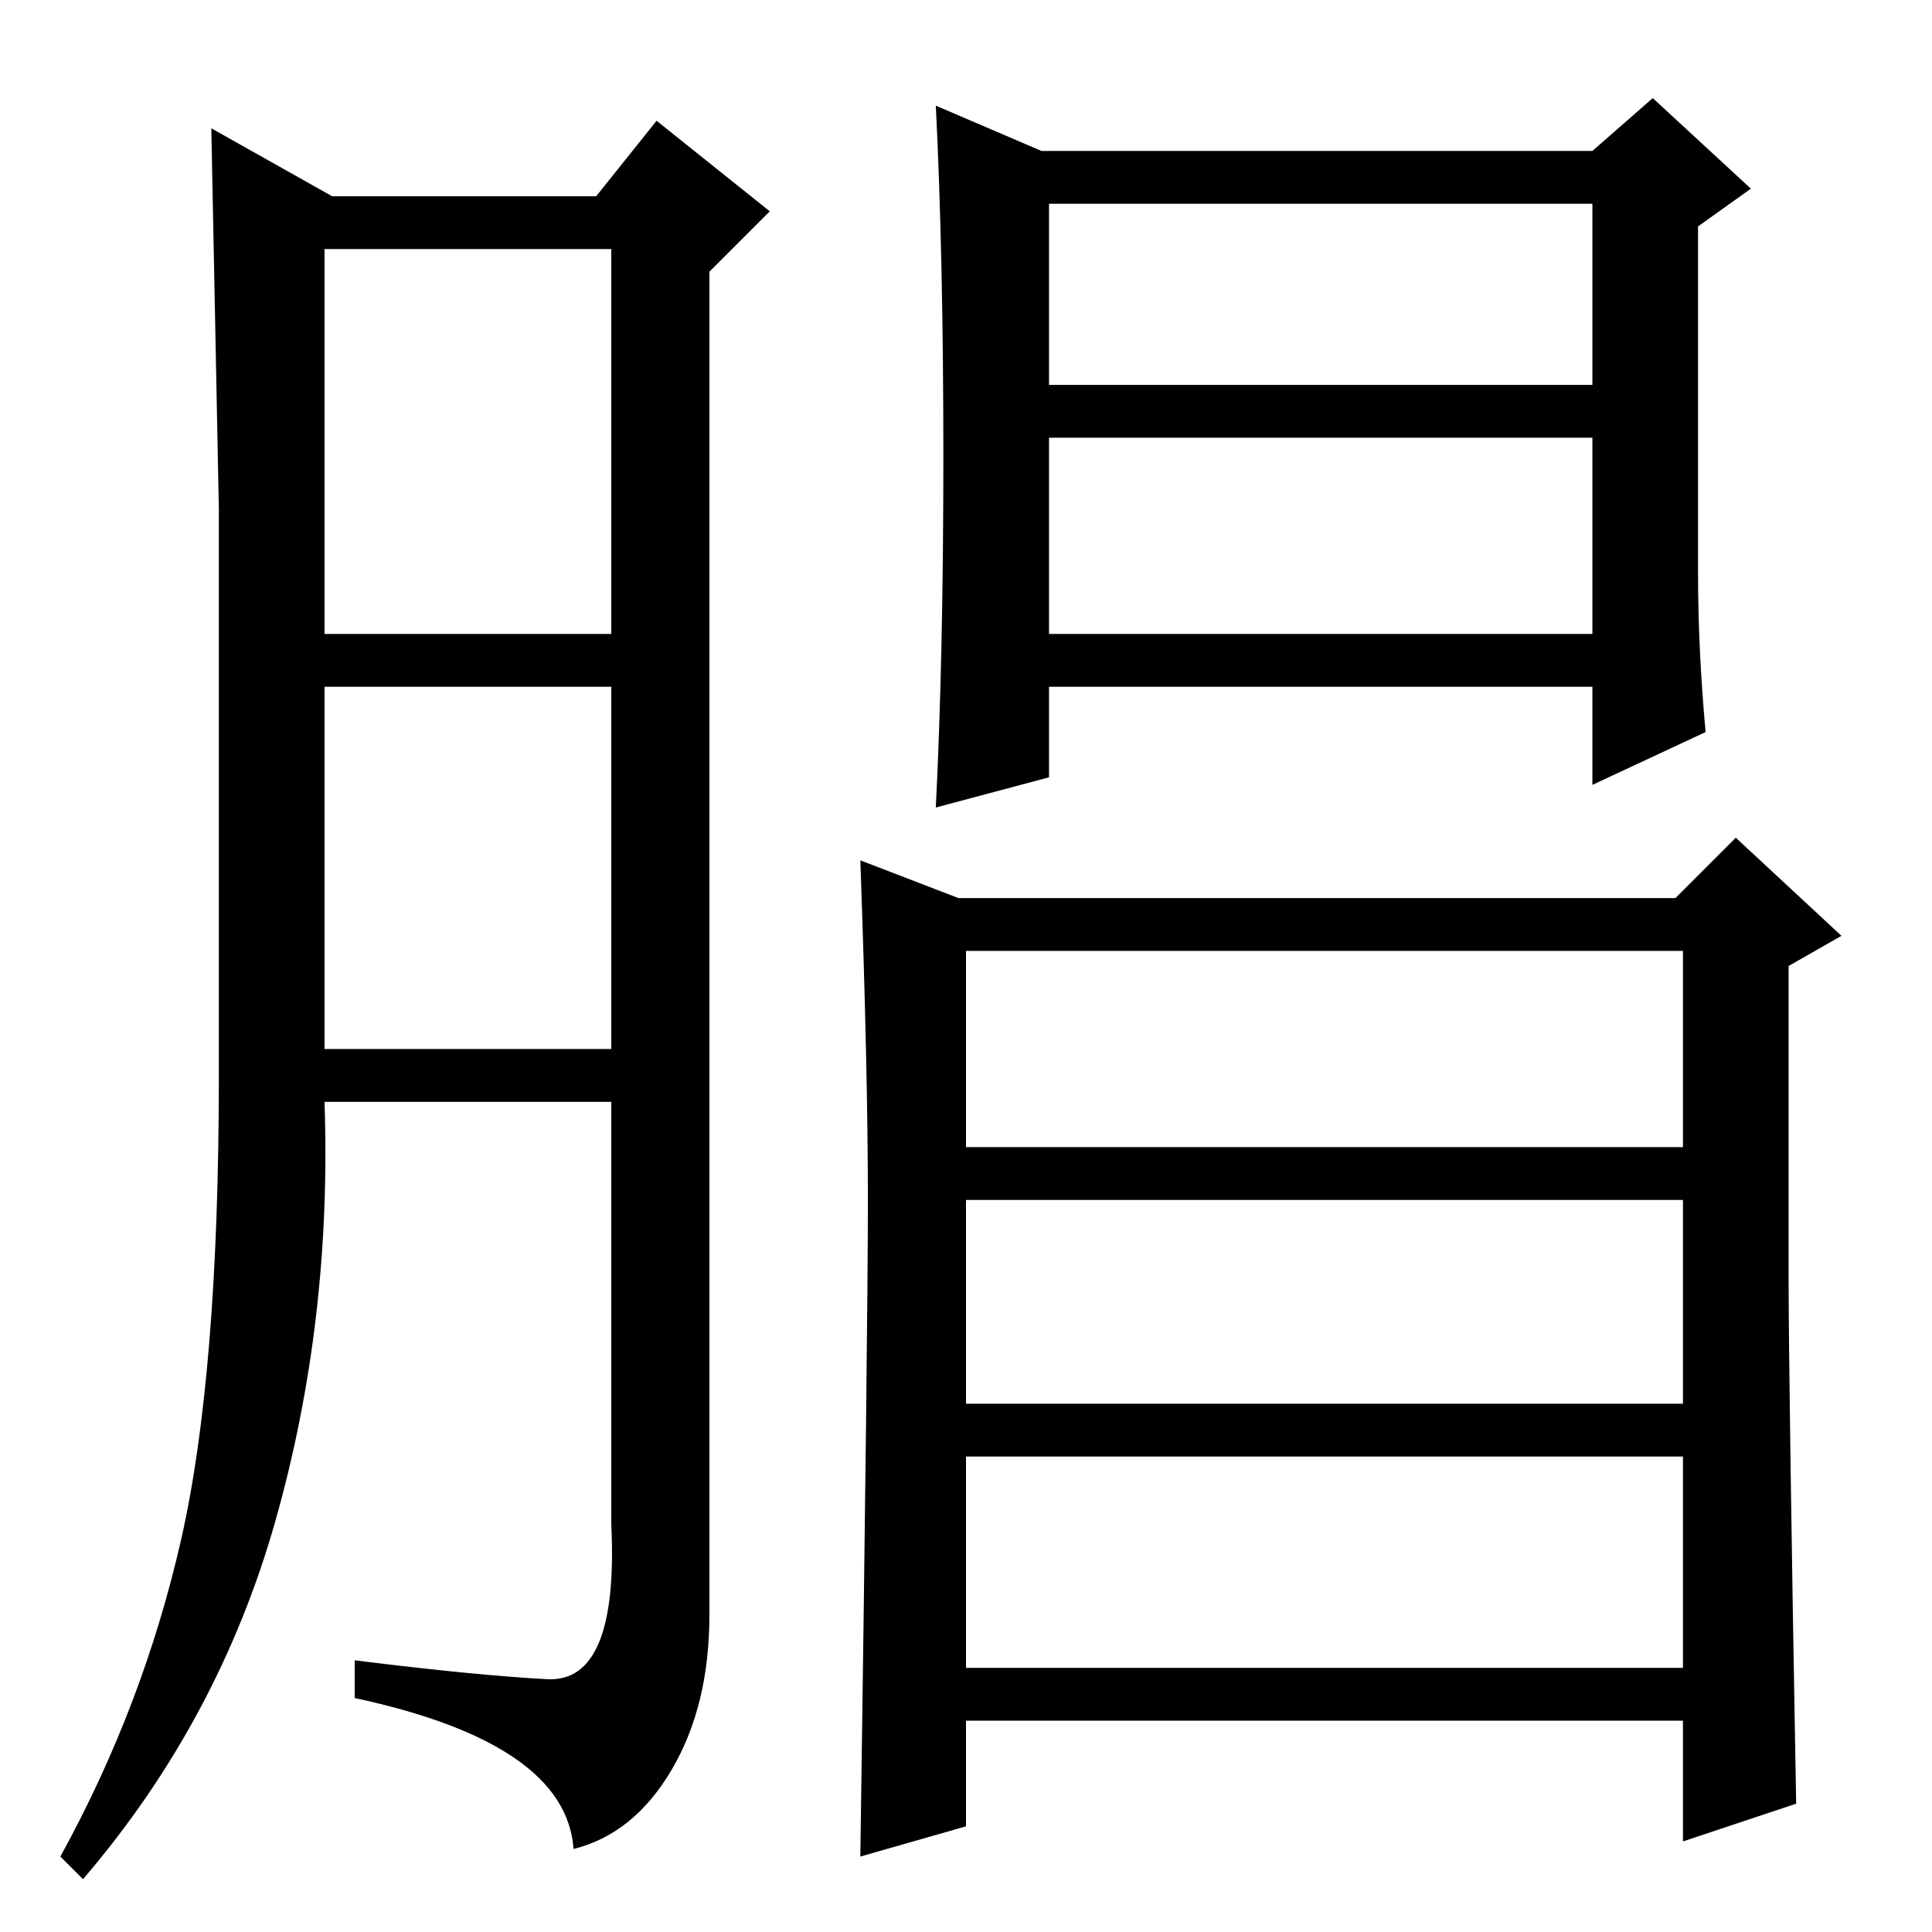 <?xml version="1.0" standalone="no"?>
<!DOCTYPE svg PUBLIC "-//W3C//DTD SVG 1.1//EN" "http://www.w3.org/Graphics/SVG/1.1/DTD/svg11.dtd" >
<svg xmlns="http://www.w3.org/2000/svg" xmlns:xlink="http://www.w3.org/1999/xlink" version="1.1" viewBox="0 -36 256 256">
  <g transform="matrix(1 0 0 -1 0 220)">
   <path fill="currentColor"
d="M72.5 33.5q9.5 -0.5 8.5 20.5v56h-38q1 -29 -6.5 -55.5t-25.5 -47.5l-3 3q11 20 16 42t5 61.5v75t-1 50.5l16 -9h35l8 10l15 -12l-8 -8v-178q0 -12 -5 -20.5t-13 -10.5q-1 14 -29 20v5q16 -2 25.5 -2.5zM43 172h38v51h-38v-51zM43 117h38v48h-38v-48zM139 205h72v24h-72
v-24zM139 172h72v26h-72v-26zM128 104h95v26h-95v-26zM128 70h95v27h-95v-27zM125 195.5q0 26.5 -1 46.5l14 -6h73l8 7l13 -12l-7 -5v-46q0 -10 1 -21l-15 -7v13h-72v-12l-15 -4q1 20 1 46.5zM115 97q0 17 -1 45l13 -5h95l8 8l14 -13l-7 -4v-41q0 -14 1 -70l-15 -5v16h-95
v-14l-14 -4q1 70 1 87zM128 35h95v28h-95v-28z" />
  </g>

</svg>
